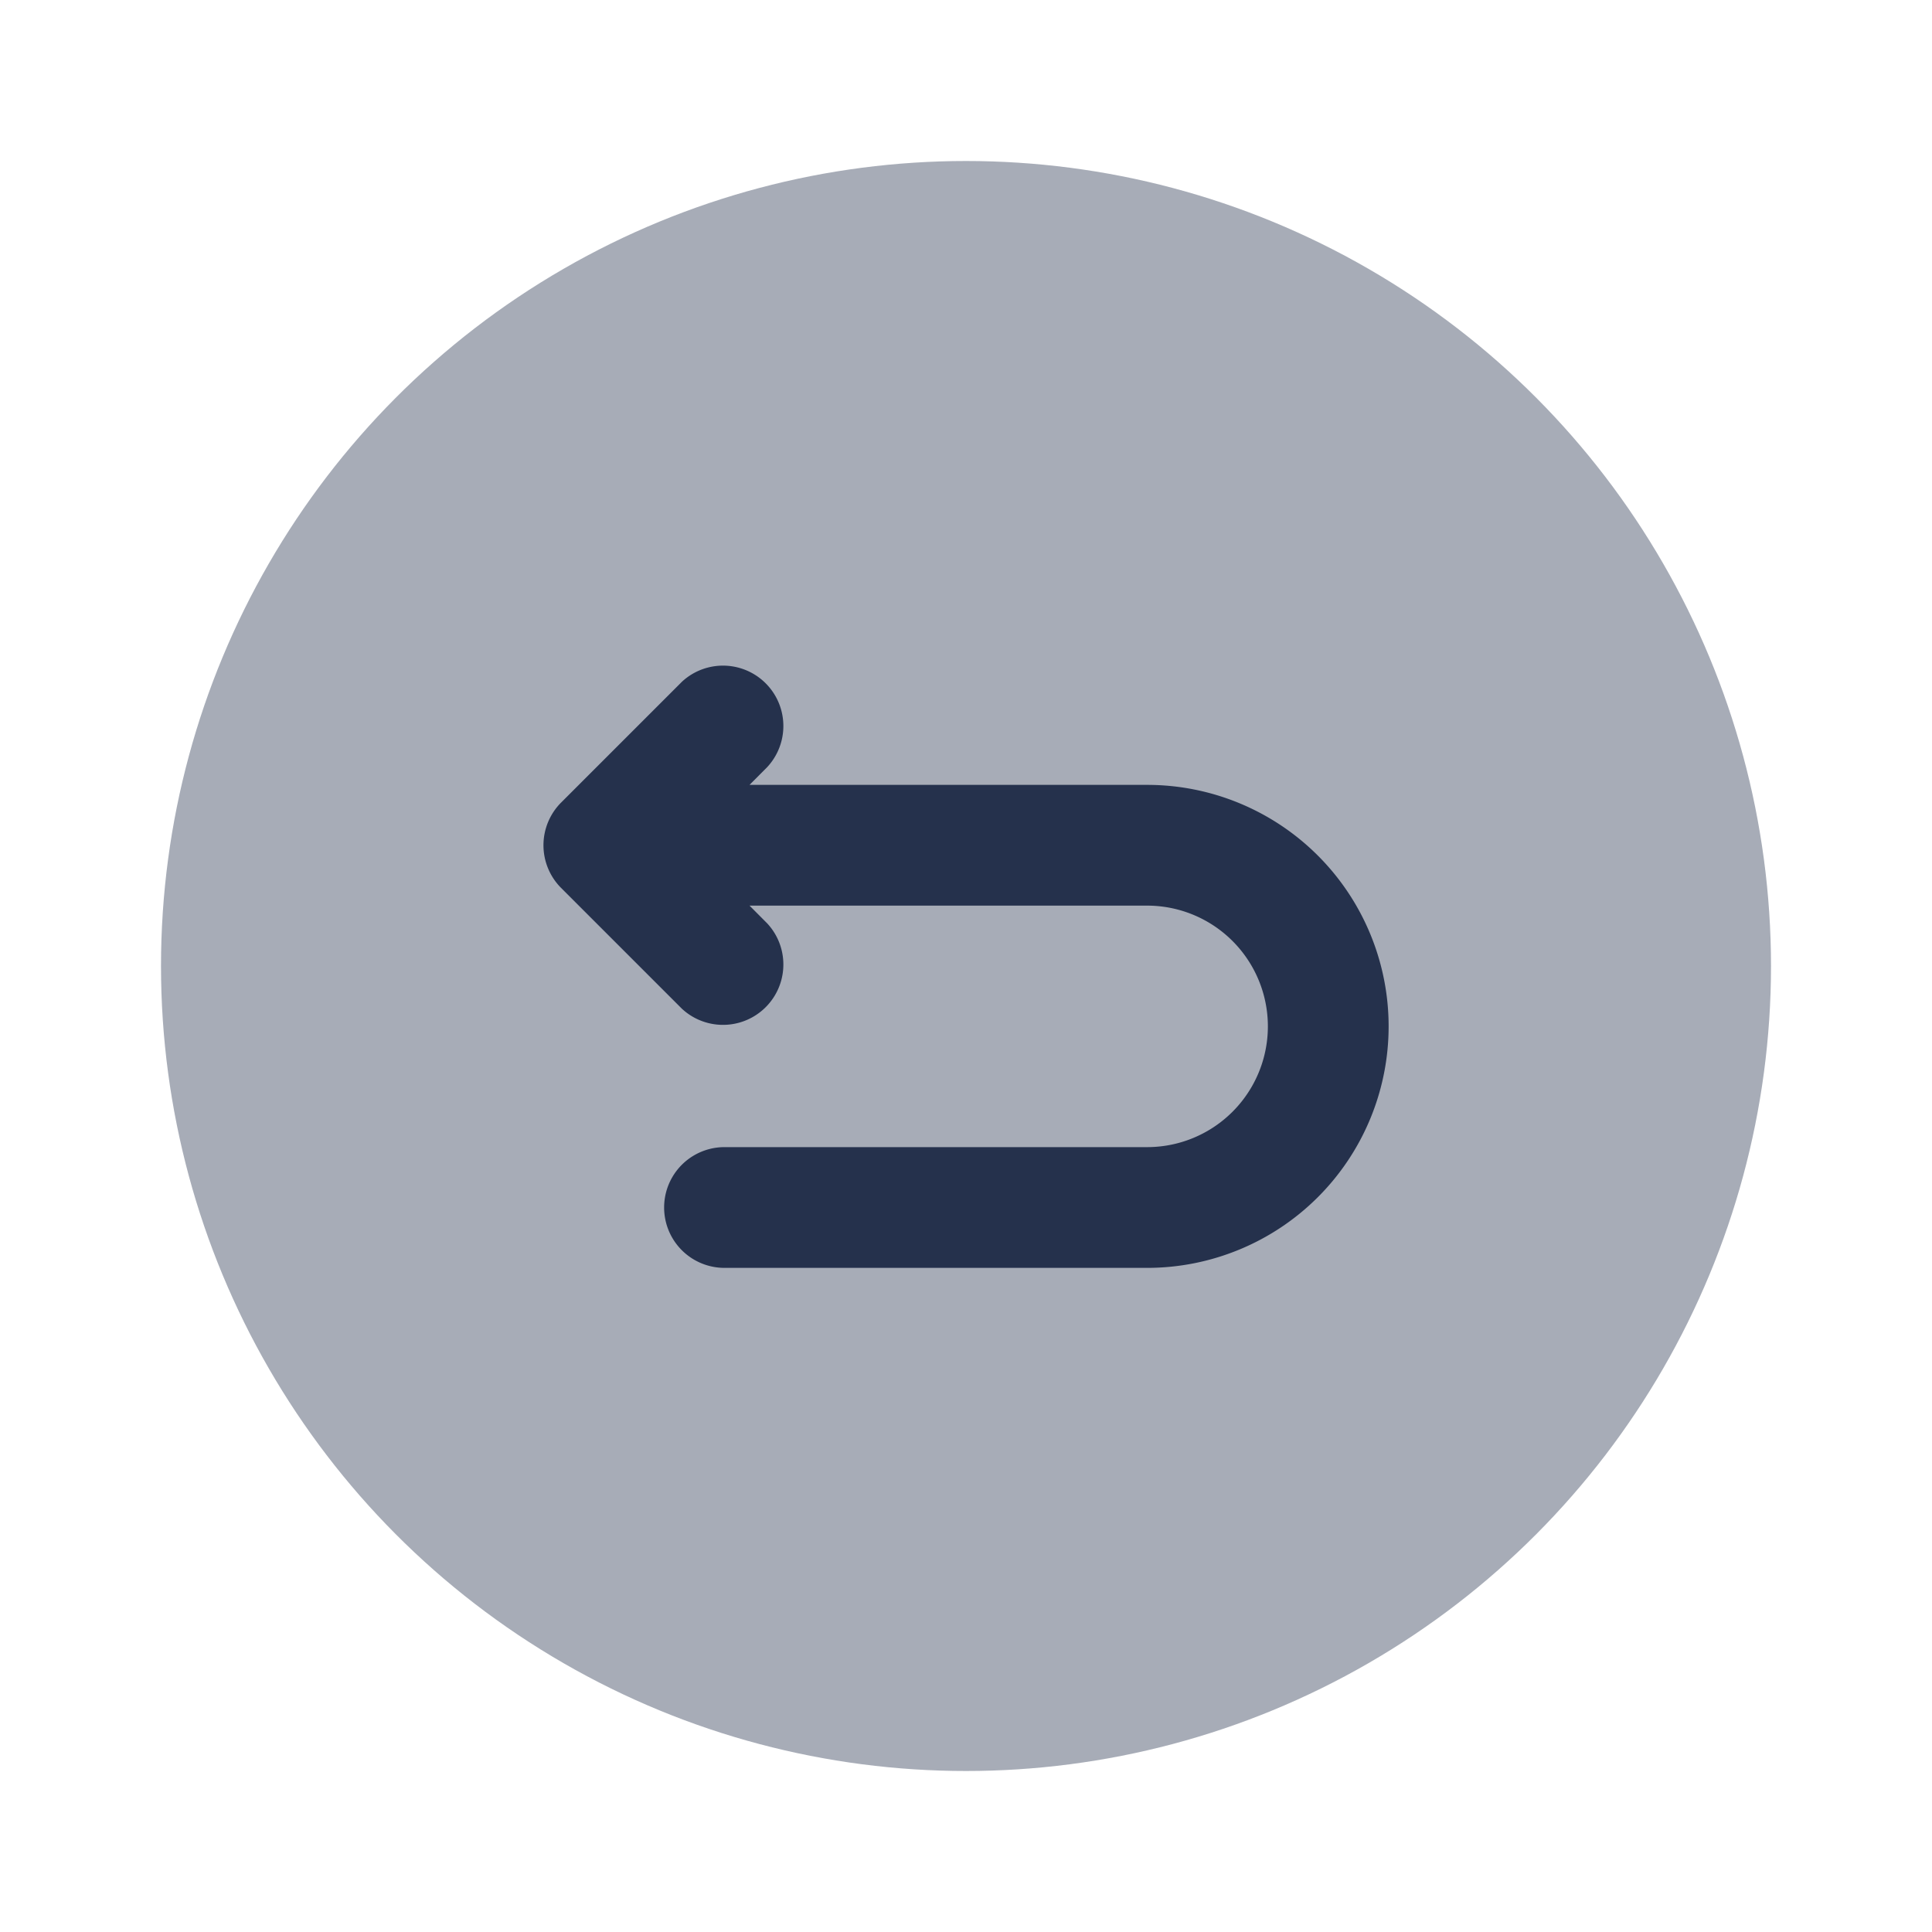 <svg id="Layer" xmlns="http://www.w3.org/2000/svg" viewBox="0 0 24 24"><defs><style>.cls-1,.cls-2{fill:#25314c;}.cls-1{opacity:0.4;}</style></defs><g id="arrow-back-circle"><circle class="cls-1" cx="12" cy="12" r="10"/><path class="cls-2" d="M14.25,9.75H9.311l.219-.22A.75.75,0,0,0,8.47,8.47l-1.5,1.5a.751.751,0,0,0,0,1.06l1.5,1.5a.75.75,0,0,0,1.06-1.06l-.219-.22H14.25a1.5,1.5,0,0,1,0,3H9a.75.75,0,0,0,0,1.5h5.25a3,3,0,0,0,0-6Z"/></g></svg>